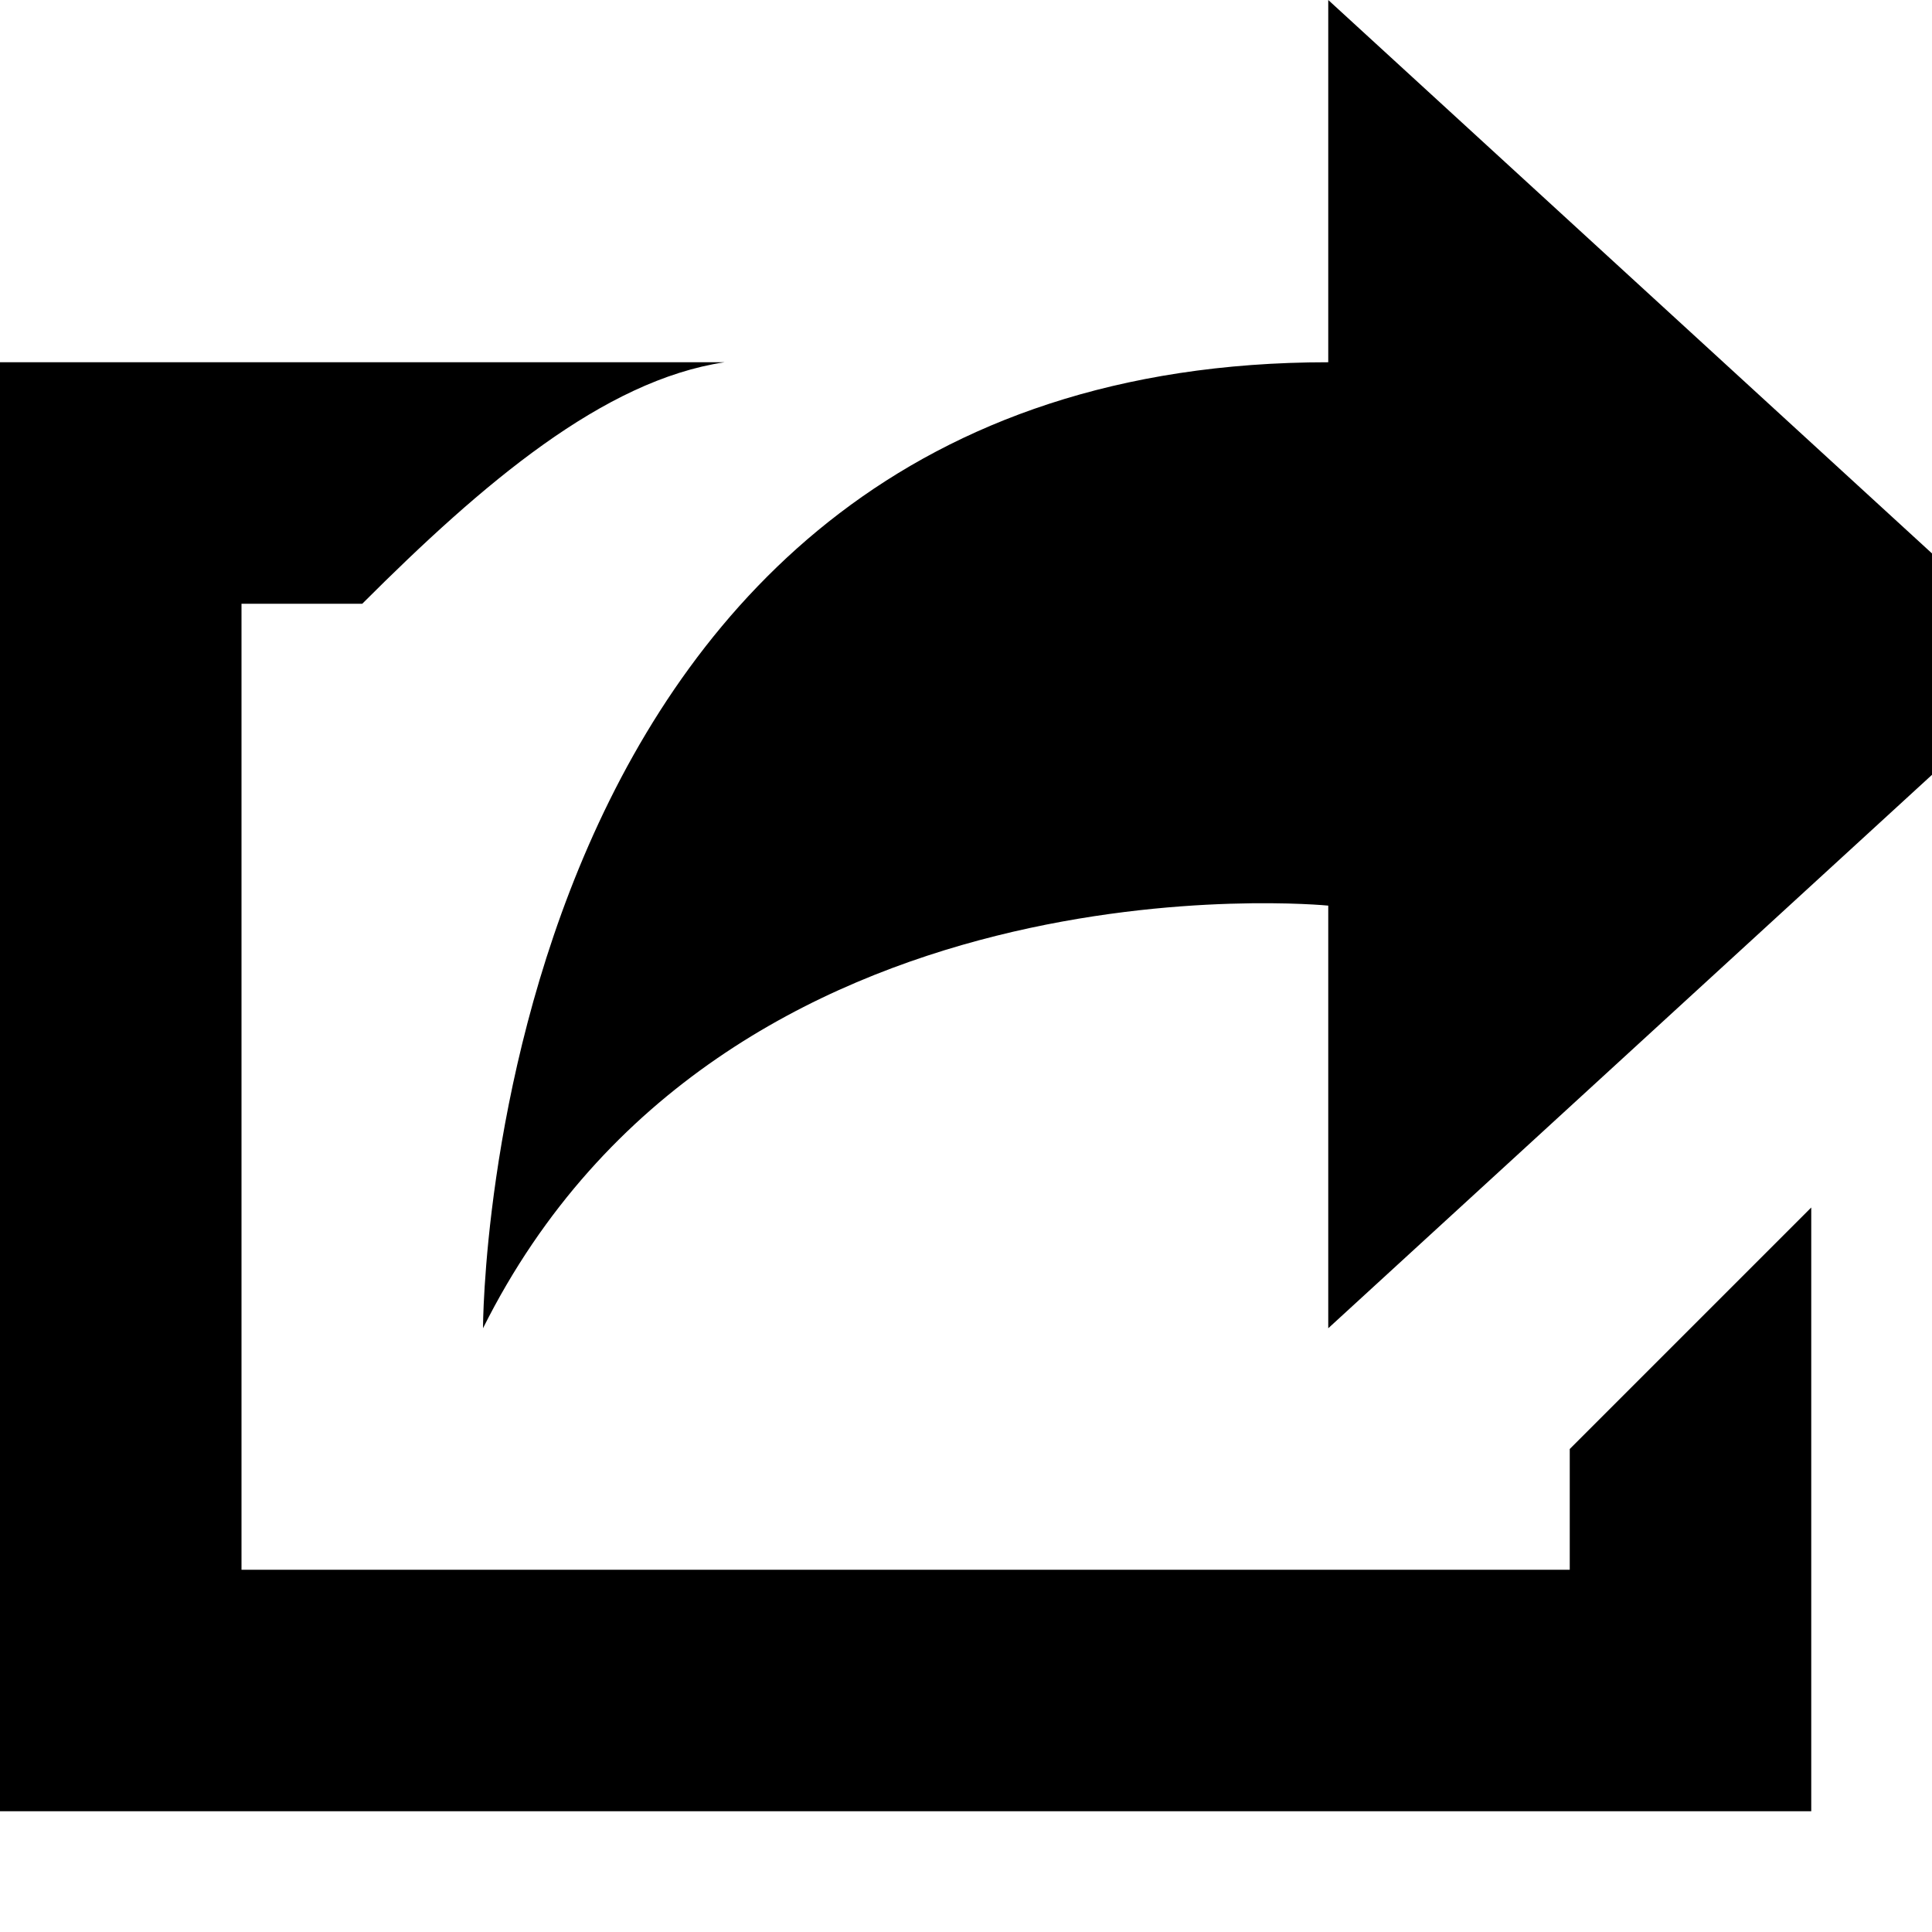 <svg baseProfile="tiny" xmlns="http://www.w3.org/2000/svg" viewBox="0 0 32 32"><path d="M26 26h-22v-16h2c2-2 4-3.7 6-4h-12v24h30v-10l-4 4v2zm-18-4c4-8 14-7 14-7v7l12-11-12-11v6c-14 0-14 16-14 16z"/></svg>